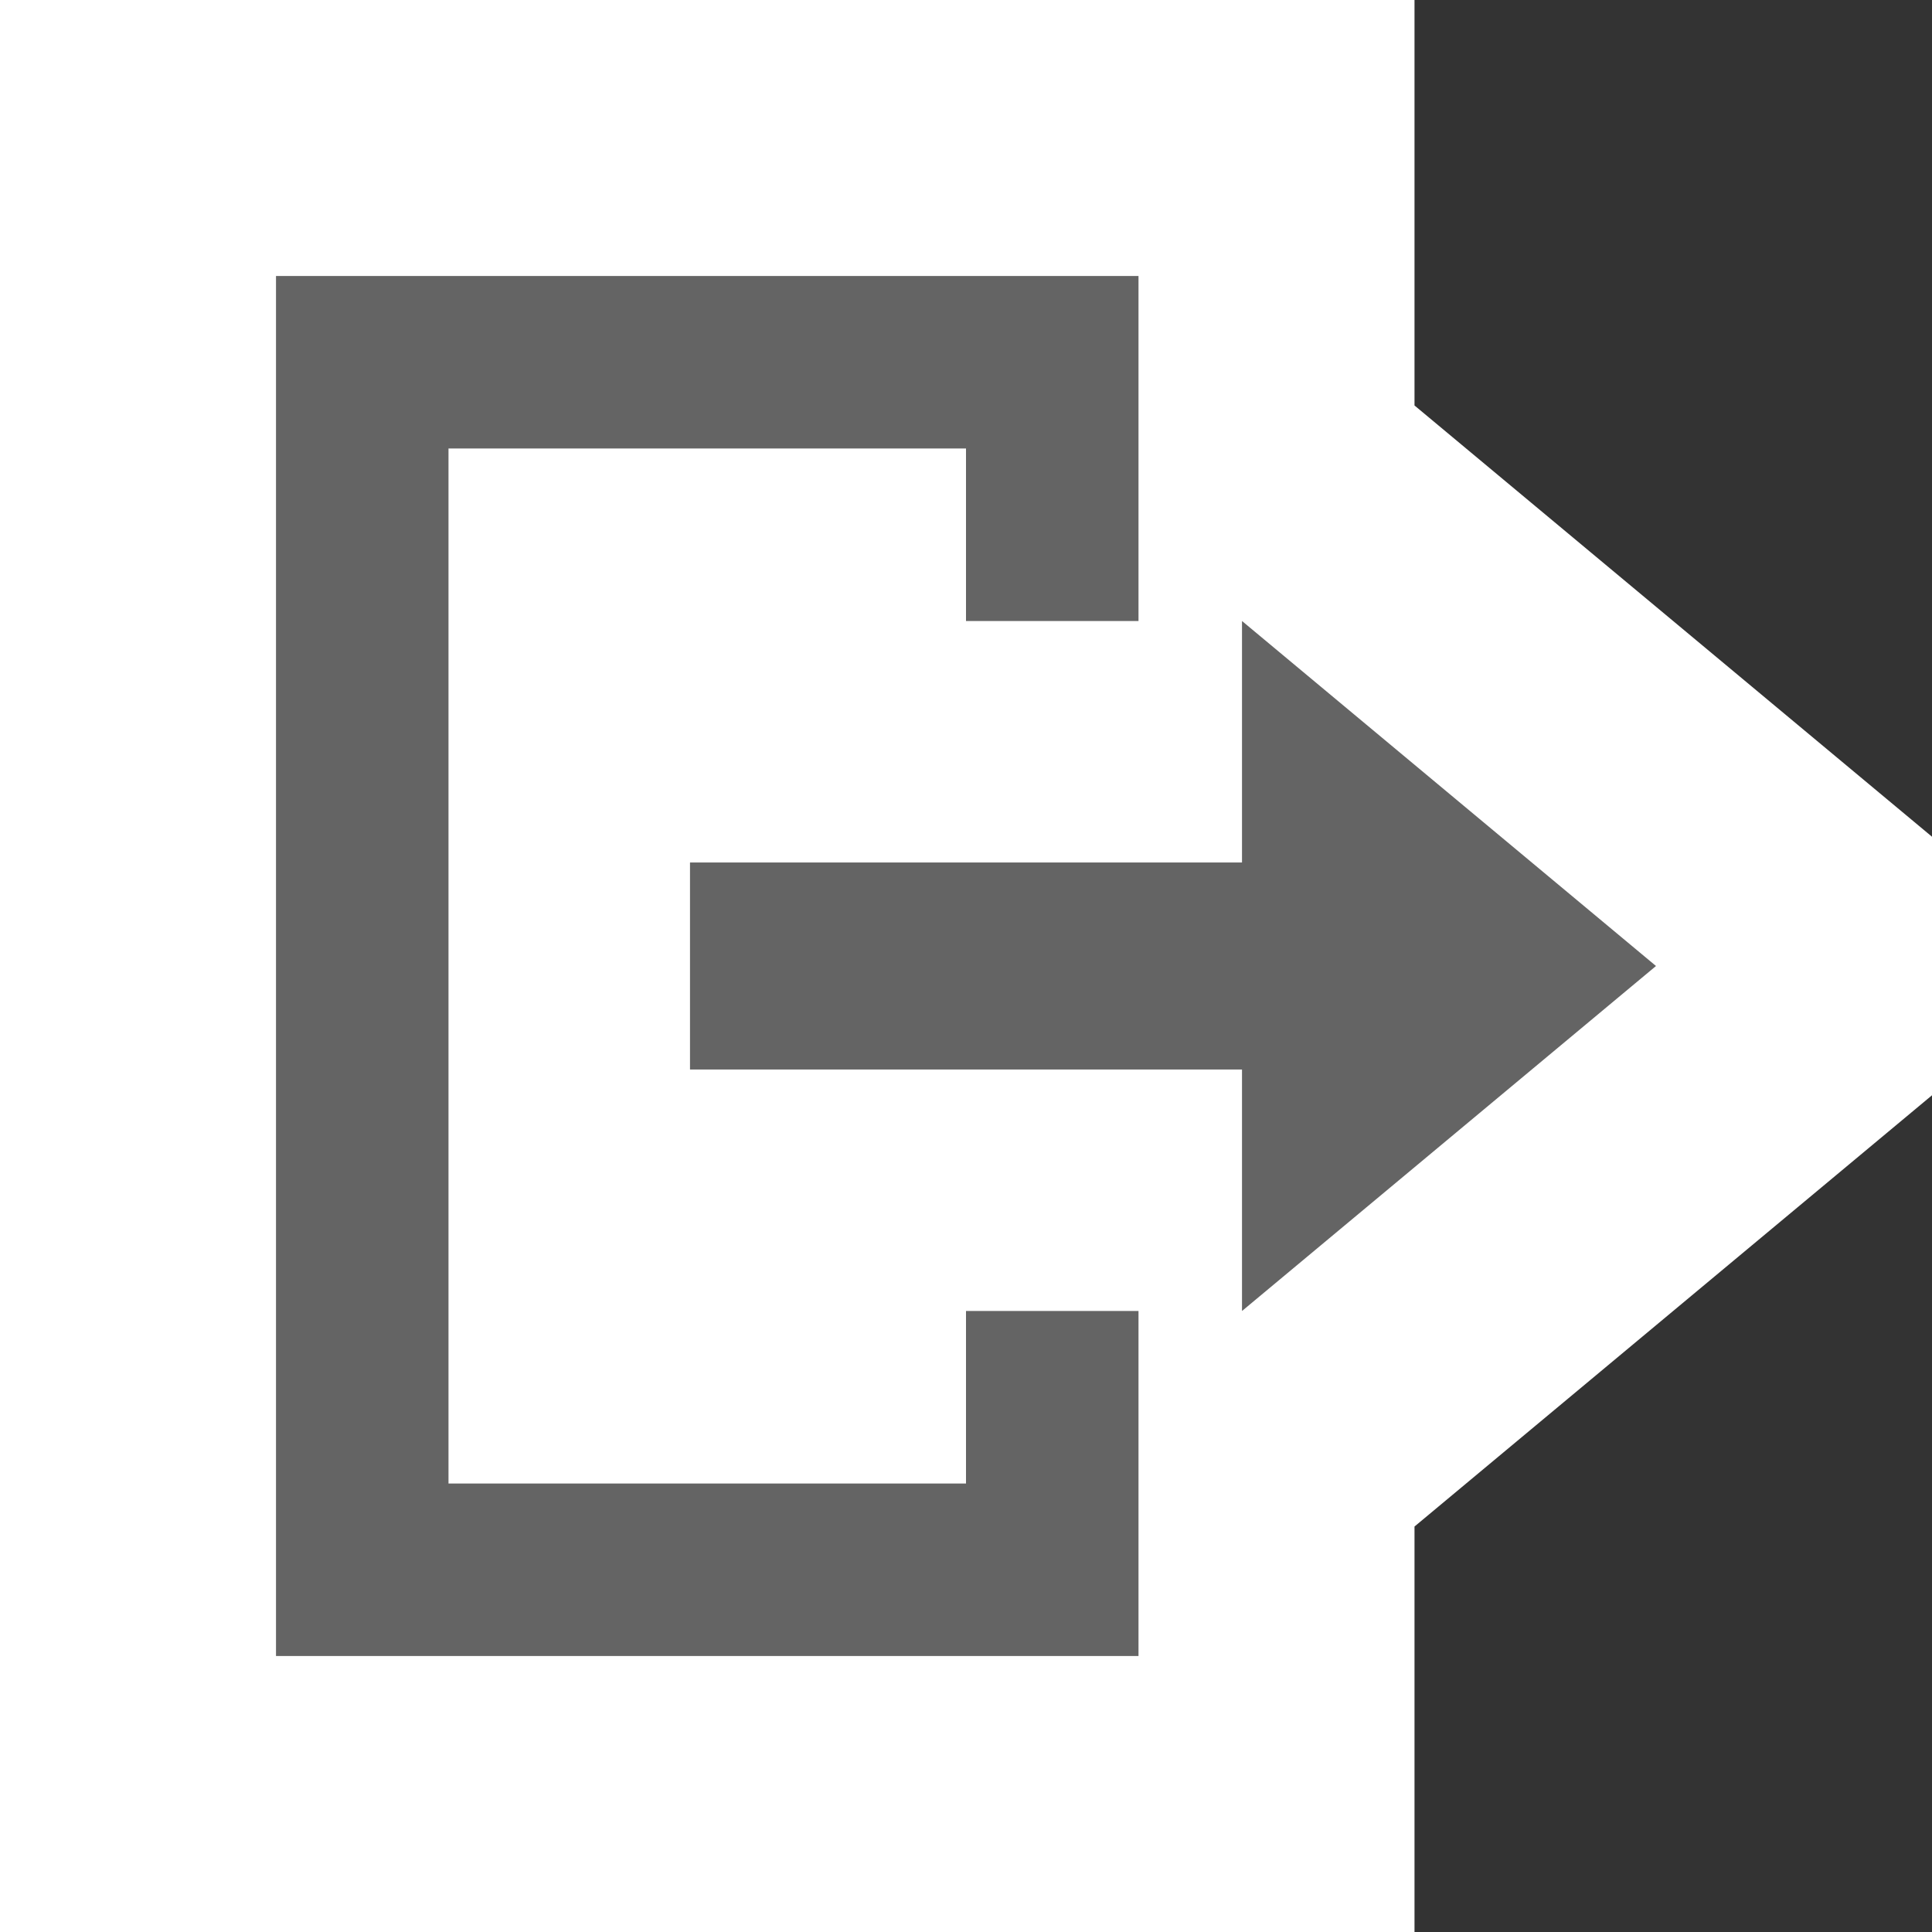 <?xml version='1.0' encoding='utf-8'?>
<svg xmlns:dc="http://purl.org/dc/elements/1.1/" xmlns:cc="http://creativecommons.org/ns#" xmlns:rdf="http://www.w3.org/1999/02/22-rdf-syntax-ns#" xmlns="http://www.w3.org/2000/svg" version="1.1" width="100%" height="100%" viewBox="0 0 14 14" id="svg2">
  <rect x="0" y="0" width="14" height="14" fill="#333333" stroke="none"/>
  <defs id="defs6"/>
  <rect width="14" height="14" x="0" y="0" id="canvas" style="fill:none;stroke:none;visibility:hidden"/>
  <path d="m 0,0 0,10 6.25,0 0,-2.5 -1.25,0 0,1.25 -3.75,0 0,-7.5 3.75,0 0,1.25 1.25,0 L 6.25,0 0,0 z m 7,2.5 0,1.75 -4,0 0,1.5 4,0 L 7,7.5 10,5 7,2.5 z" id="halo" style="fill:#ffffff;stroke:#ffffff;stroke-width:4.0;opacity:1.0;" transform="translate(2.0,2.0)"/>
<path d="m 0,0 0,10 6.25,0 0,-2.5 -1.25,0 0,1.25 -3.75,0 0,-7.5 3.75,0 0,1.25 1.25,0 L 6.25,0 0,0 z m 7,2.5 0,1.75 -4,0 0,1.5 4,0 L 7,7.5 10,5 7,2.5 z" id="exit" style="fill:#646464;fill-opacity:1" transform="translate(2.0,2.0)"/>
</svg>
